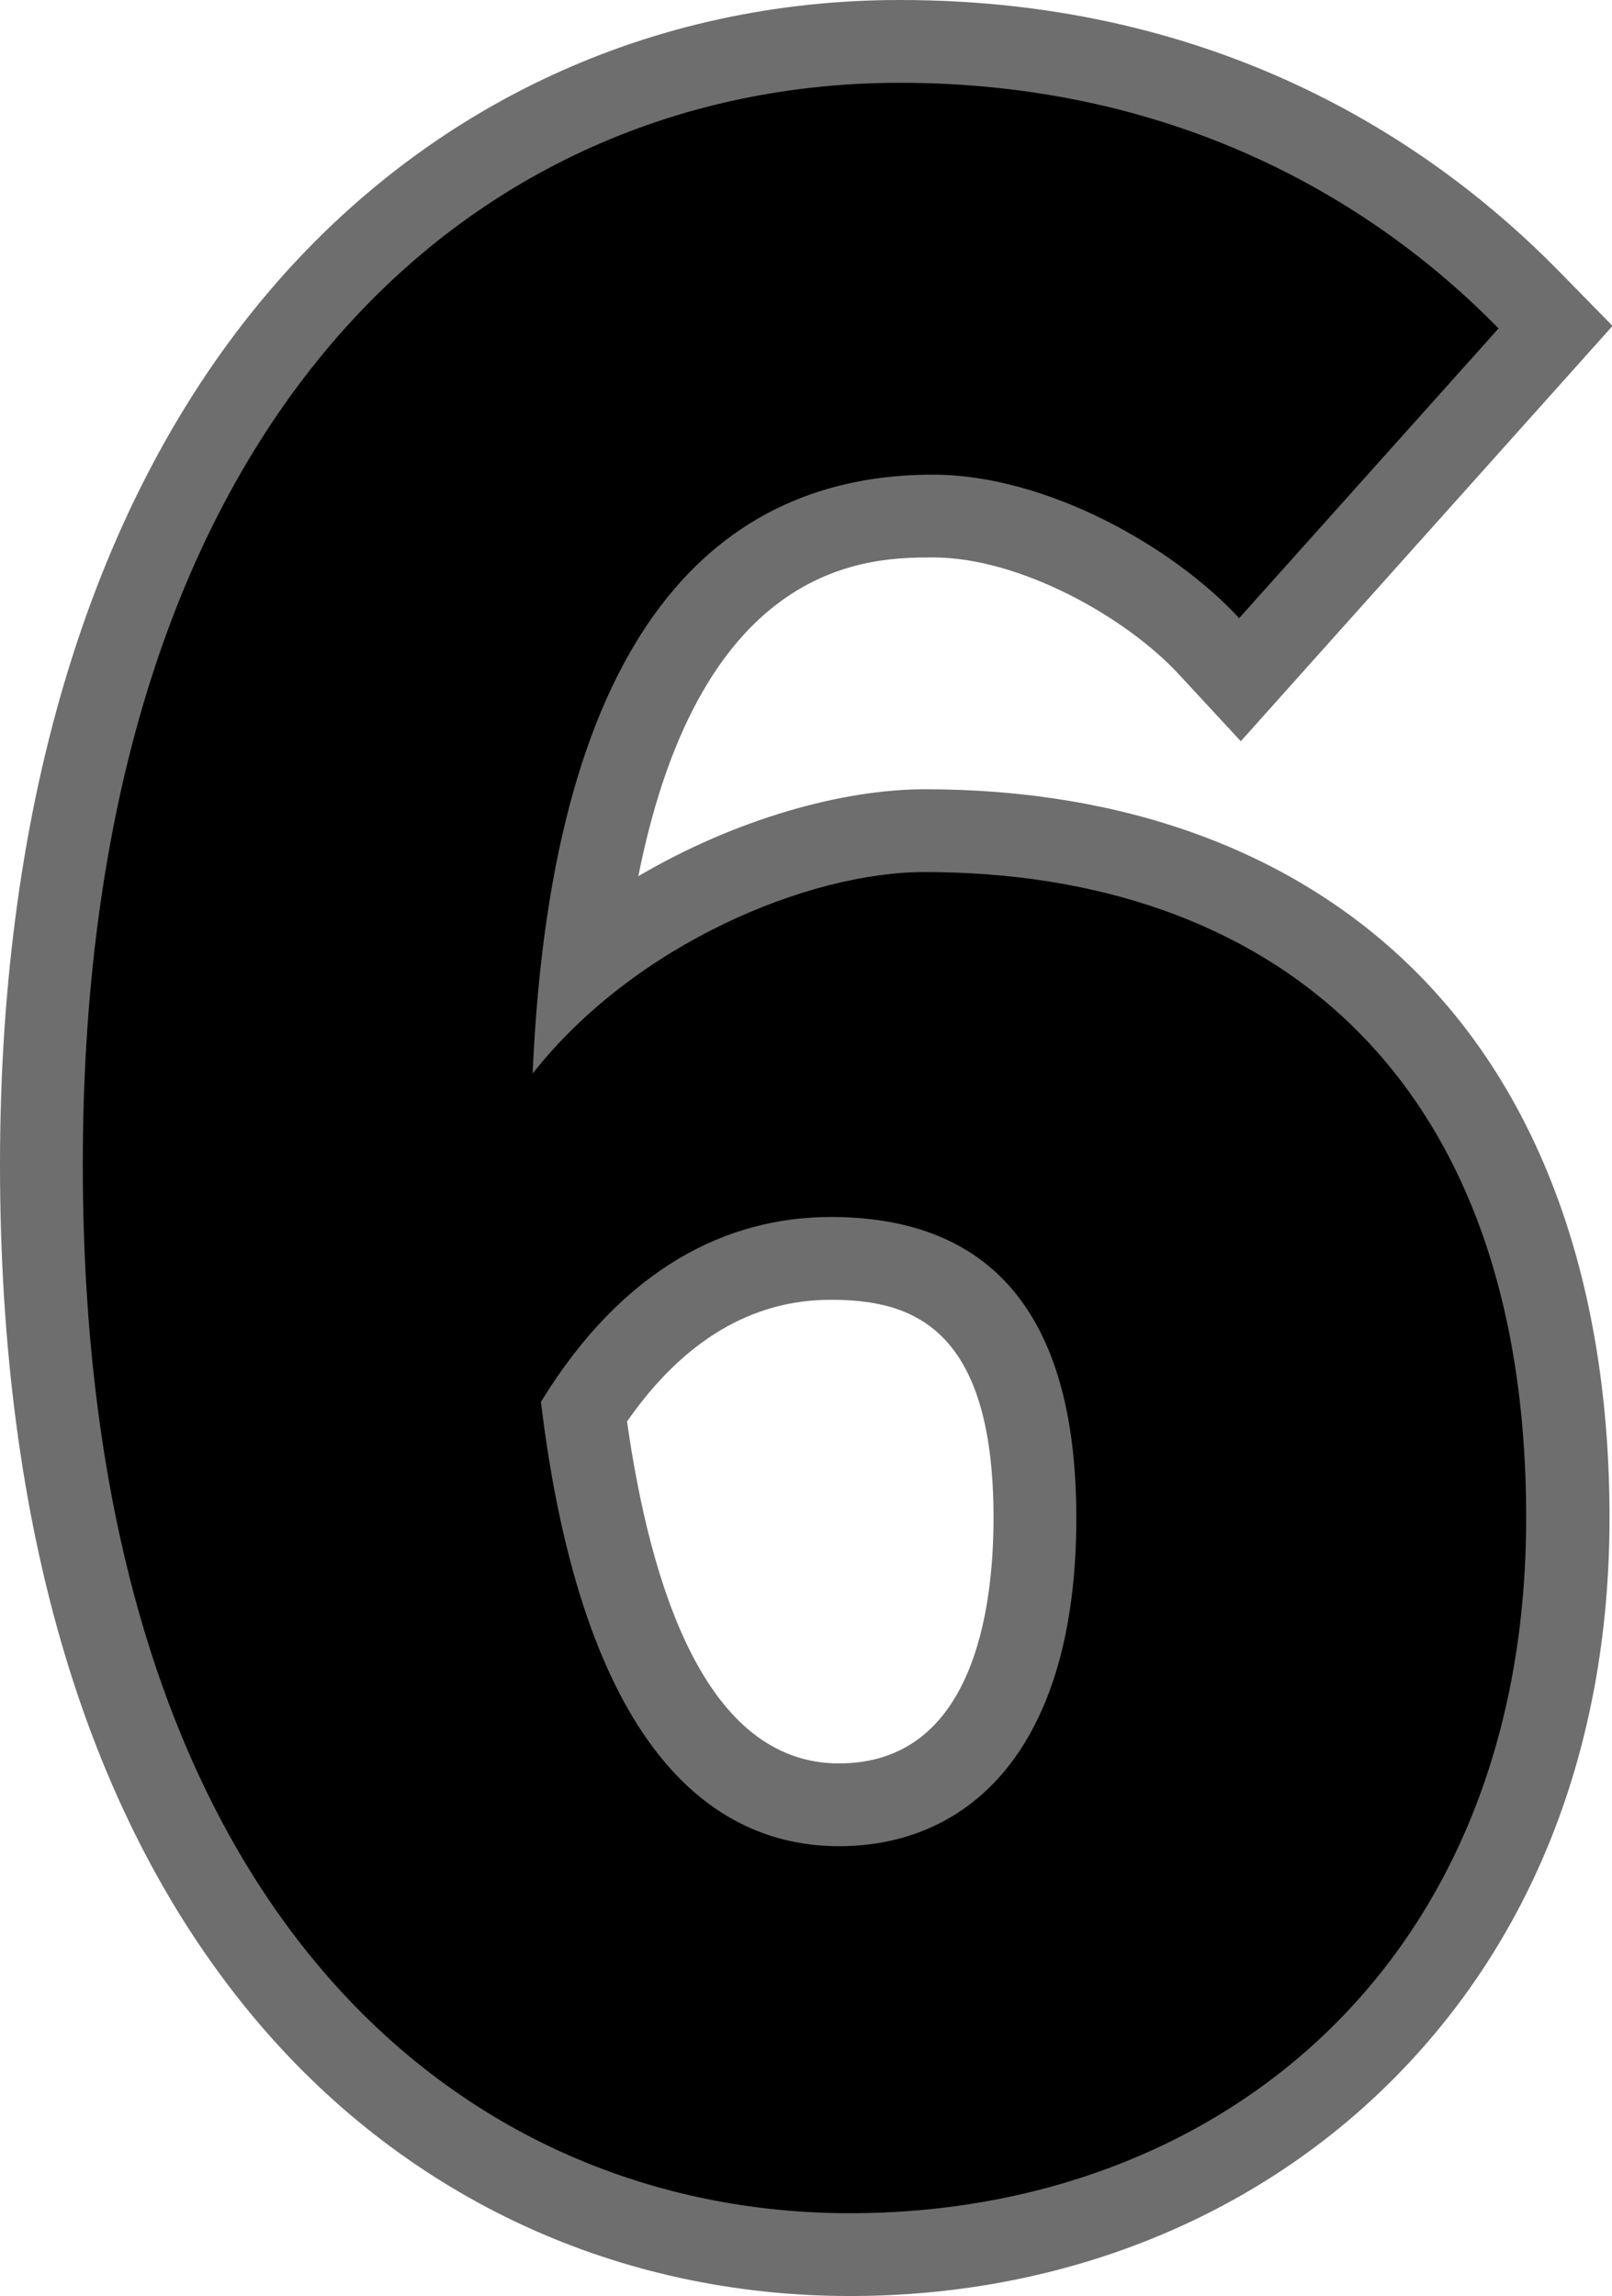 <?xml version="1.0" encoding="UTF-8"?><svg id="Layer_2" xmlns="http://www.w3.org/2000/svg" viewBox="0 0 58.41 83.2"><defs><style>.cls-1{fill:#6e6e6e;}</style></defs><g id="Layer_1-2"><g><path d="M30.8,81.7c-13.52,0-29.3-10.35-29.3-39.5S18.25,1.5,32.6,1.5c11.25,0,18.6,5.08,22.77,9.35l.98,1-11.44,12.78-1.12-1.21c-2.11-2.29-6.33-4.72-10-4.72-7.2,0-11.46,5.46-12.69,16.25,3.92-3.2,8.82-4.85,12.39-4.85,14.59,0,23.3,9.31,23.3,24.9s-10.94,26.7-26,26.7Zm-9.65-30.56c.87,6.63,3.19,14.26,9.25,14.26,4.51,0,7.1-3.79,7.1-10.4s-2.42-9.4-7.4-9.4c-3.55,0-6.56,1.87-8.95,5.55Z"/><path class="cls-1" d="M32.6,3c9.8,0,17,4.1,21.7,8.9l-9.4,10.5c-2.4-2.6-7-5.2-11.1-5.2-7.7,0-13.8,5.5-14.5,21.7,3.7-4.7,10-7.3,14.2-7.3,12.4,0,21.8,7.2,21.8,23.4s-11.2,25.2-24.5,25.2c-14,0-27.8-10.9-27.8-38S17.2,3,32.6,3m-2.2,63.9c4.7,0,8.6-3.5,8.6-11.9s-4-10.9-8.9-10.9c-3.7,0-7.5,1.8-10.5,6.7,1.5,12.4,6.1,16.1,10.8,16.1M32.6,0C23.66,0,15.54,3.75,9.74,10.57,3.37,18.06,0,29,0,42.2s3.15,23.8,9.37,31.11c5.43,6.38,13.04,9.89,21.44,9.89,7.46,0,14.32-2.67,19.33-7.52,5.35-5.18,8.18-12.33,8.18-20.68s-2.41-15.27-7.15-19.92c-4.32-4.24-10.43-6.48-17.65-6.48-2.99,0-6.85,1.07-10.39,3.15,2.3-11.55,8.44-11.55,10.69-11.55,3.12,0,6.97,2.15,8.9,4.24l2.24,2.42,2.2-2.46,9.4-10.5,1.87-2.09-1.97-2.01C52.07,5.33,44.38,0,32.6,0h0Zm-9.88,51.51c2.04-2.93,4.52-4.41,7.38-4.41s5.9,.9,5.9,7.9c0,3.32-.73,8.9-5.6,8.9s-6.84-6.5-7.68-12.39h0Z"/></g></g></svg>
